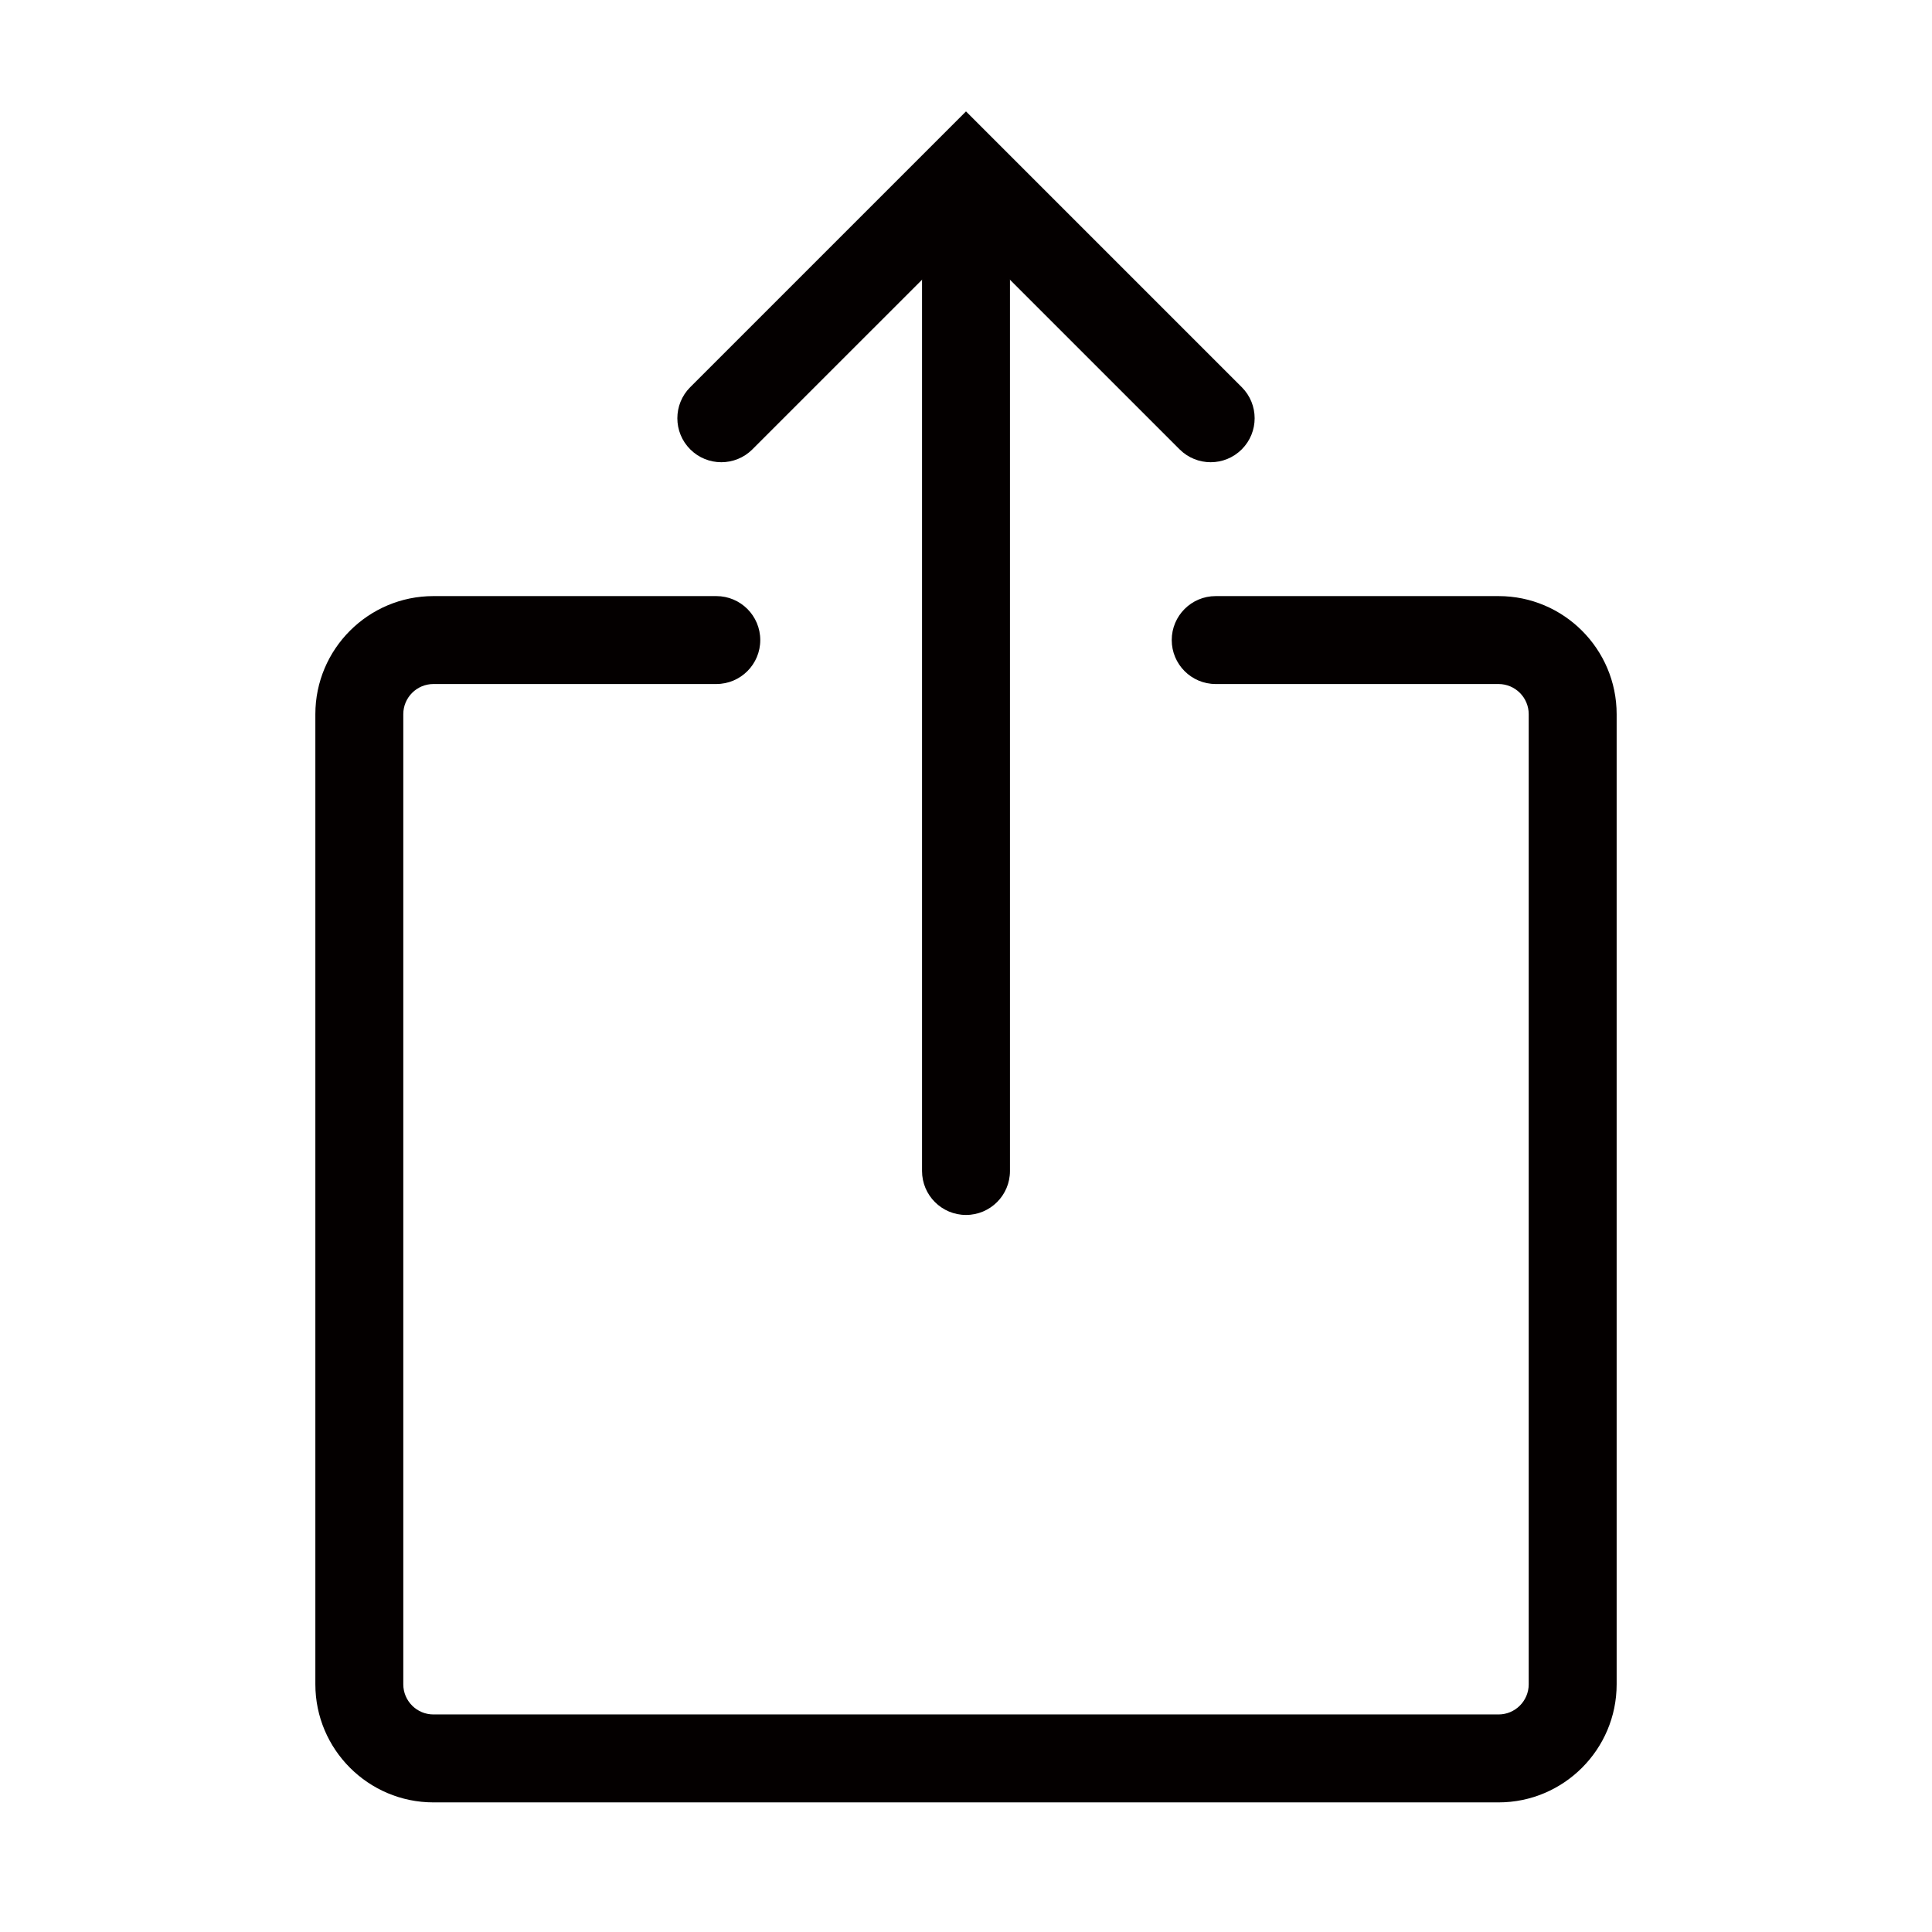 <?xml version="1.0" encoding="utf-8"?>
<!-- Generator: Adobe Illustrator 19.1.0, SVG Export Plug-In . SVG Version: 6.00 Build 0)  -->
<svg version="1.1" id="图层_9" xmlns="http://www.w3.org/2000/svg" xmlns:xlink="http://www.w3.org/1999/xlink" x="0px" y="0px"
	 viewBox="0 0 512 512" enable-background="new 0 0 512 512" xml:space="preserve">
<g>
	<g>
		<path fill="#040000" d="M256,321.974c-6.435,0-11.652-5.217-11.652-11.652V49.187c0-6.435,5.217-11.652,11.652-11.652
			s11.652,5.217,11.652,11.652v261.135C267.652,316.757,262.435,321.974,256,321.974z"/>
	</g>
	<g>
		<path fill="#040000" d="M320.842,122.494c-2.982,0-5.964-1.137-8.239-3.413L256,62.478l-56.604,56.603
			c-4.55,4.551-11.928,4.551-16.478,0c-4.55-4.55-4.55-11.927,0-16.478L256,29.522l73.081,73.082c4.55,4.55,4.55,11.927,0,16.478
			C326.806,121.356,323.824,122.494,320.842,122.494z"/>
	</g>
	<g>
		<path fill="#040000" d="M397.133,477.651H114.867c-17.256,0-31.295-14.039-31.295-31.295V189.266
			c0-17.256,14.039-31.295,31.295-31.295h74.96c6.435,0,11.651,5.216,11.651,11.651s-5.216,11.651-11.651,11.651h-74.96
			c-4.407,0-7.992,3.585-7.992,7.992v257.091c0,4.407,3.585,7.992,7.992,7.992h282.266c4.407,0,7.992-3.585,7.992-7.992V189.266
			c0-4.407-3.585-7.992-7.992-7.992h-74.96c-6.435,0-11.651-5.216-11.651-11.651s5.216-11.651,11.651-11.651h74.96
			c17.256,0,31.295,14.039,31.295,31.295v257.091C428.428,463.613,414.389,477.651,397.133,477.651z"/>
	</g>
</g>
</svg>
